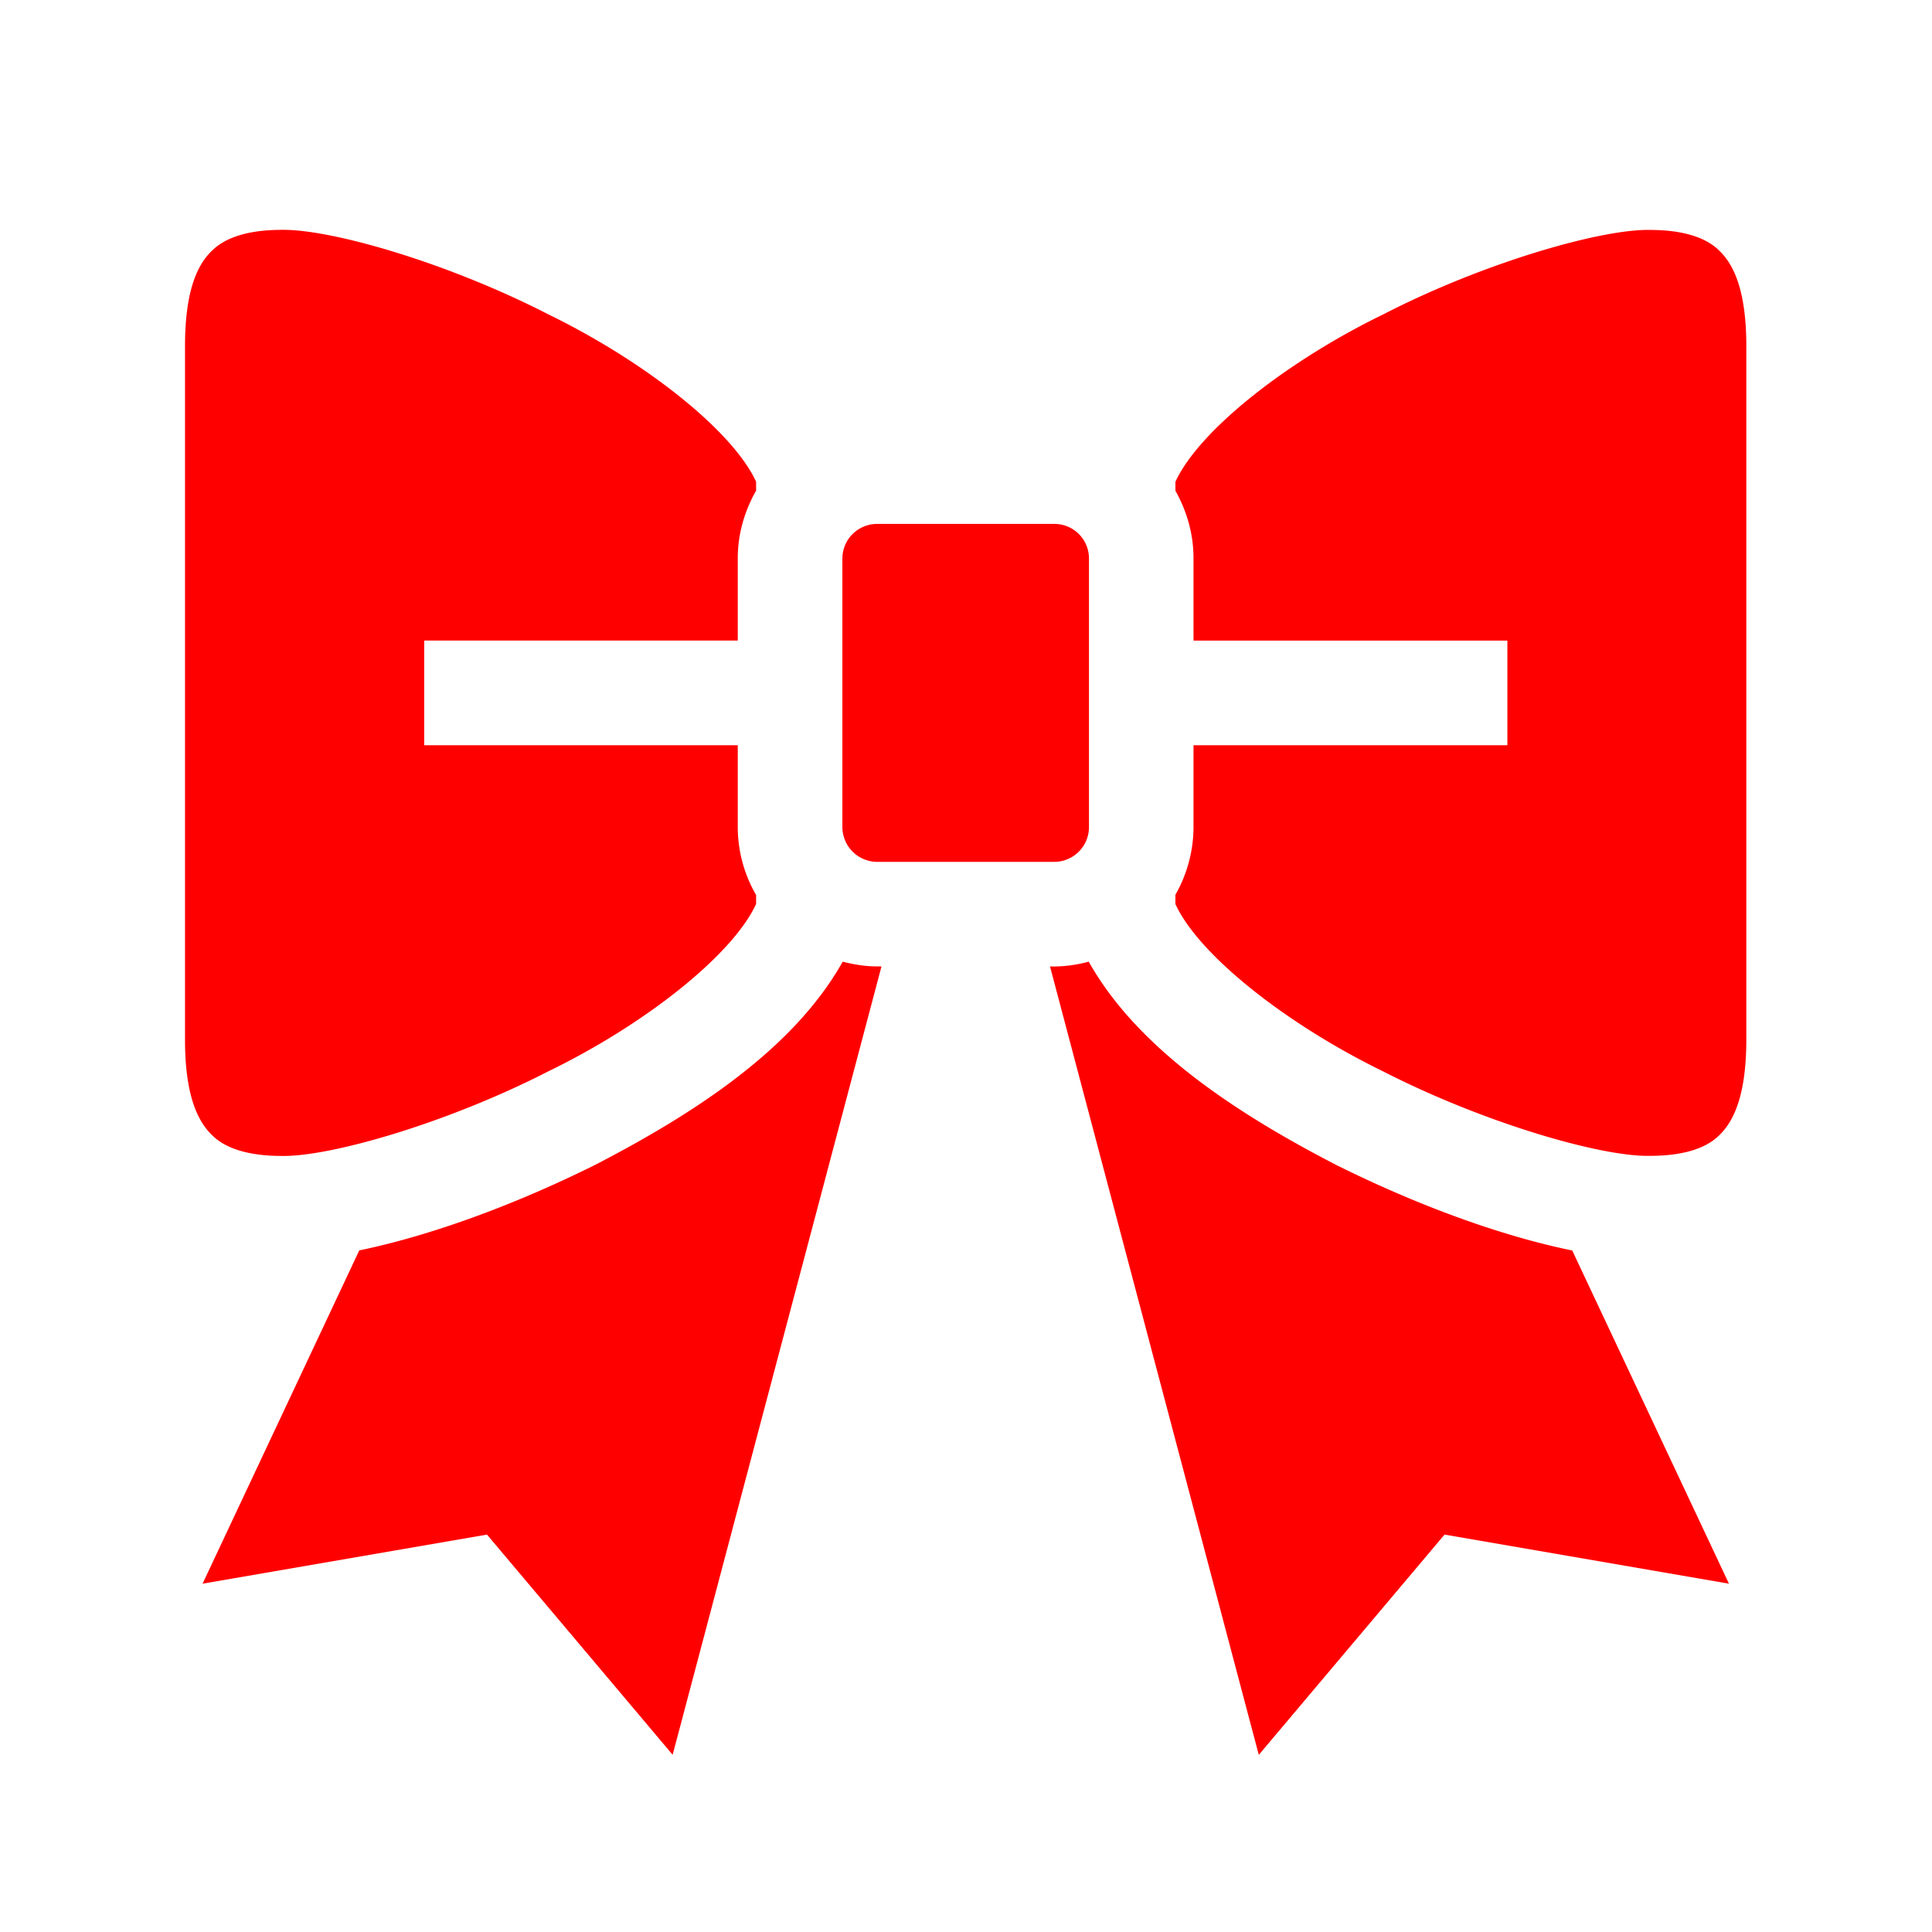 <svg xmlns="http://www.w3.org/2000/svg" width="32" height="32" viewBox="0 0 32 32">
    <defs>
        <clipPath id="a">
            <path d="M0 24h24V0H0z"/>
        </clipPath>
    </defs>
    <g clip-path="url(#a)" transform="matrix(1.333 0 0 -1.333 0 32)">
        <path fill="red" d="M13.047 11.997l2.594-9.796 2.308 2.737 3.534-.61-1.947 4.14c-.88.18-1.914.556-2.935 1.064-1.267.656-2.471 1.454-3.073 2.525a1.687 1.687 0 0 0-.423-.06zM10.471 12.057c-.6-1.07-1.806-1.868-3.074-2.524-1.02-.507-2.054-.882-2.933-1.064L2.517 4.328l3.534.61 2.307-2.736 2.595 9.796h-.057c-.148 0-.289.024-.425.059M13.104 17.496h-2.207a.431.431 0 0 1-.43-.428v-3.345a.434.434 0 0 1 .43-.426h2.207a.432.432 0 0 1 .427.426v3.345a.429.429 0 0 1-.427.428M5.271 14.746v1.301h3.896v1.021c0 .308.087.592.228.842v.11c-.287.626-1.365 1.487-2.582 2.08-1.246.64-2.672 1.05-3.286 1.05H3.5c-.401 0-.685-.089-.851-.245-.169-.153-.346-.45-.35-1.175v-8.668c.004-.722.183-1.02.35-1.174.166-.157.45-.245.851-.245.597-.012 2.049.403 3.313 1.051 1.217.591 2.295 1.454 2.582 2.08v.111a1.69 1.69 0 0 0-.228.838v1.023h-1.36zM21.35 20.904c-.167.157-.45.245-.851.245-.598.012-2.05-.4-3.313-1.05-1.216-.592-2.295-1.453-2.581-2.08v-.11c.14-.25.225-.534.225-.84v-1.023h3.9v-1.3h-3.9v-1.024a1.71 1.71 0 0 0-.225-.834v-.115c.286-.627 1.365-1.486 2.58-2.079 1.265-.647 2.716-1.063 3.314-1.05.402 0 .684.087.85.243.168.155.345.452.35 1.175v8.67c-.005.721-.182 1.02-.35 1.172"/>
    </g>
</svg>
